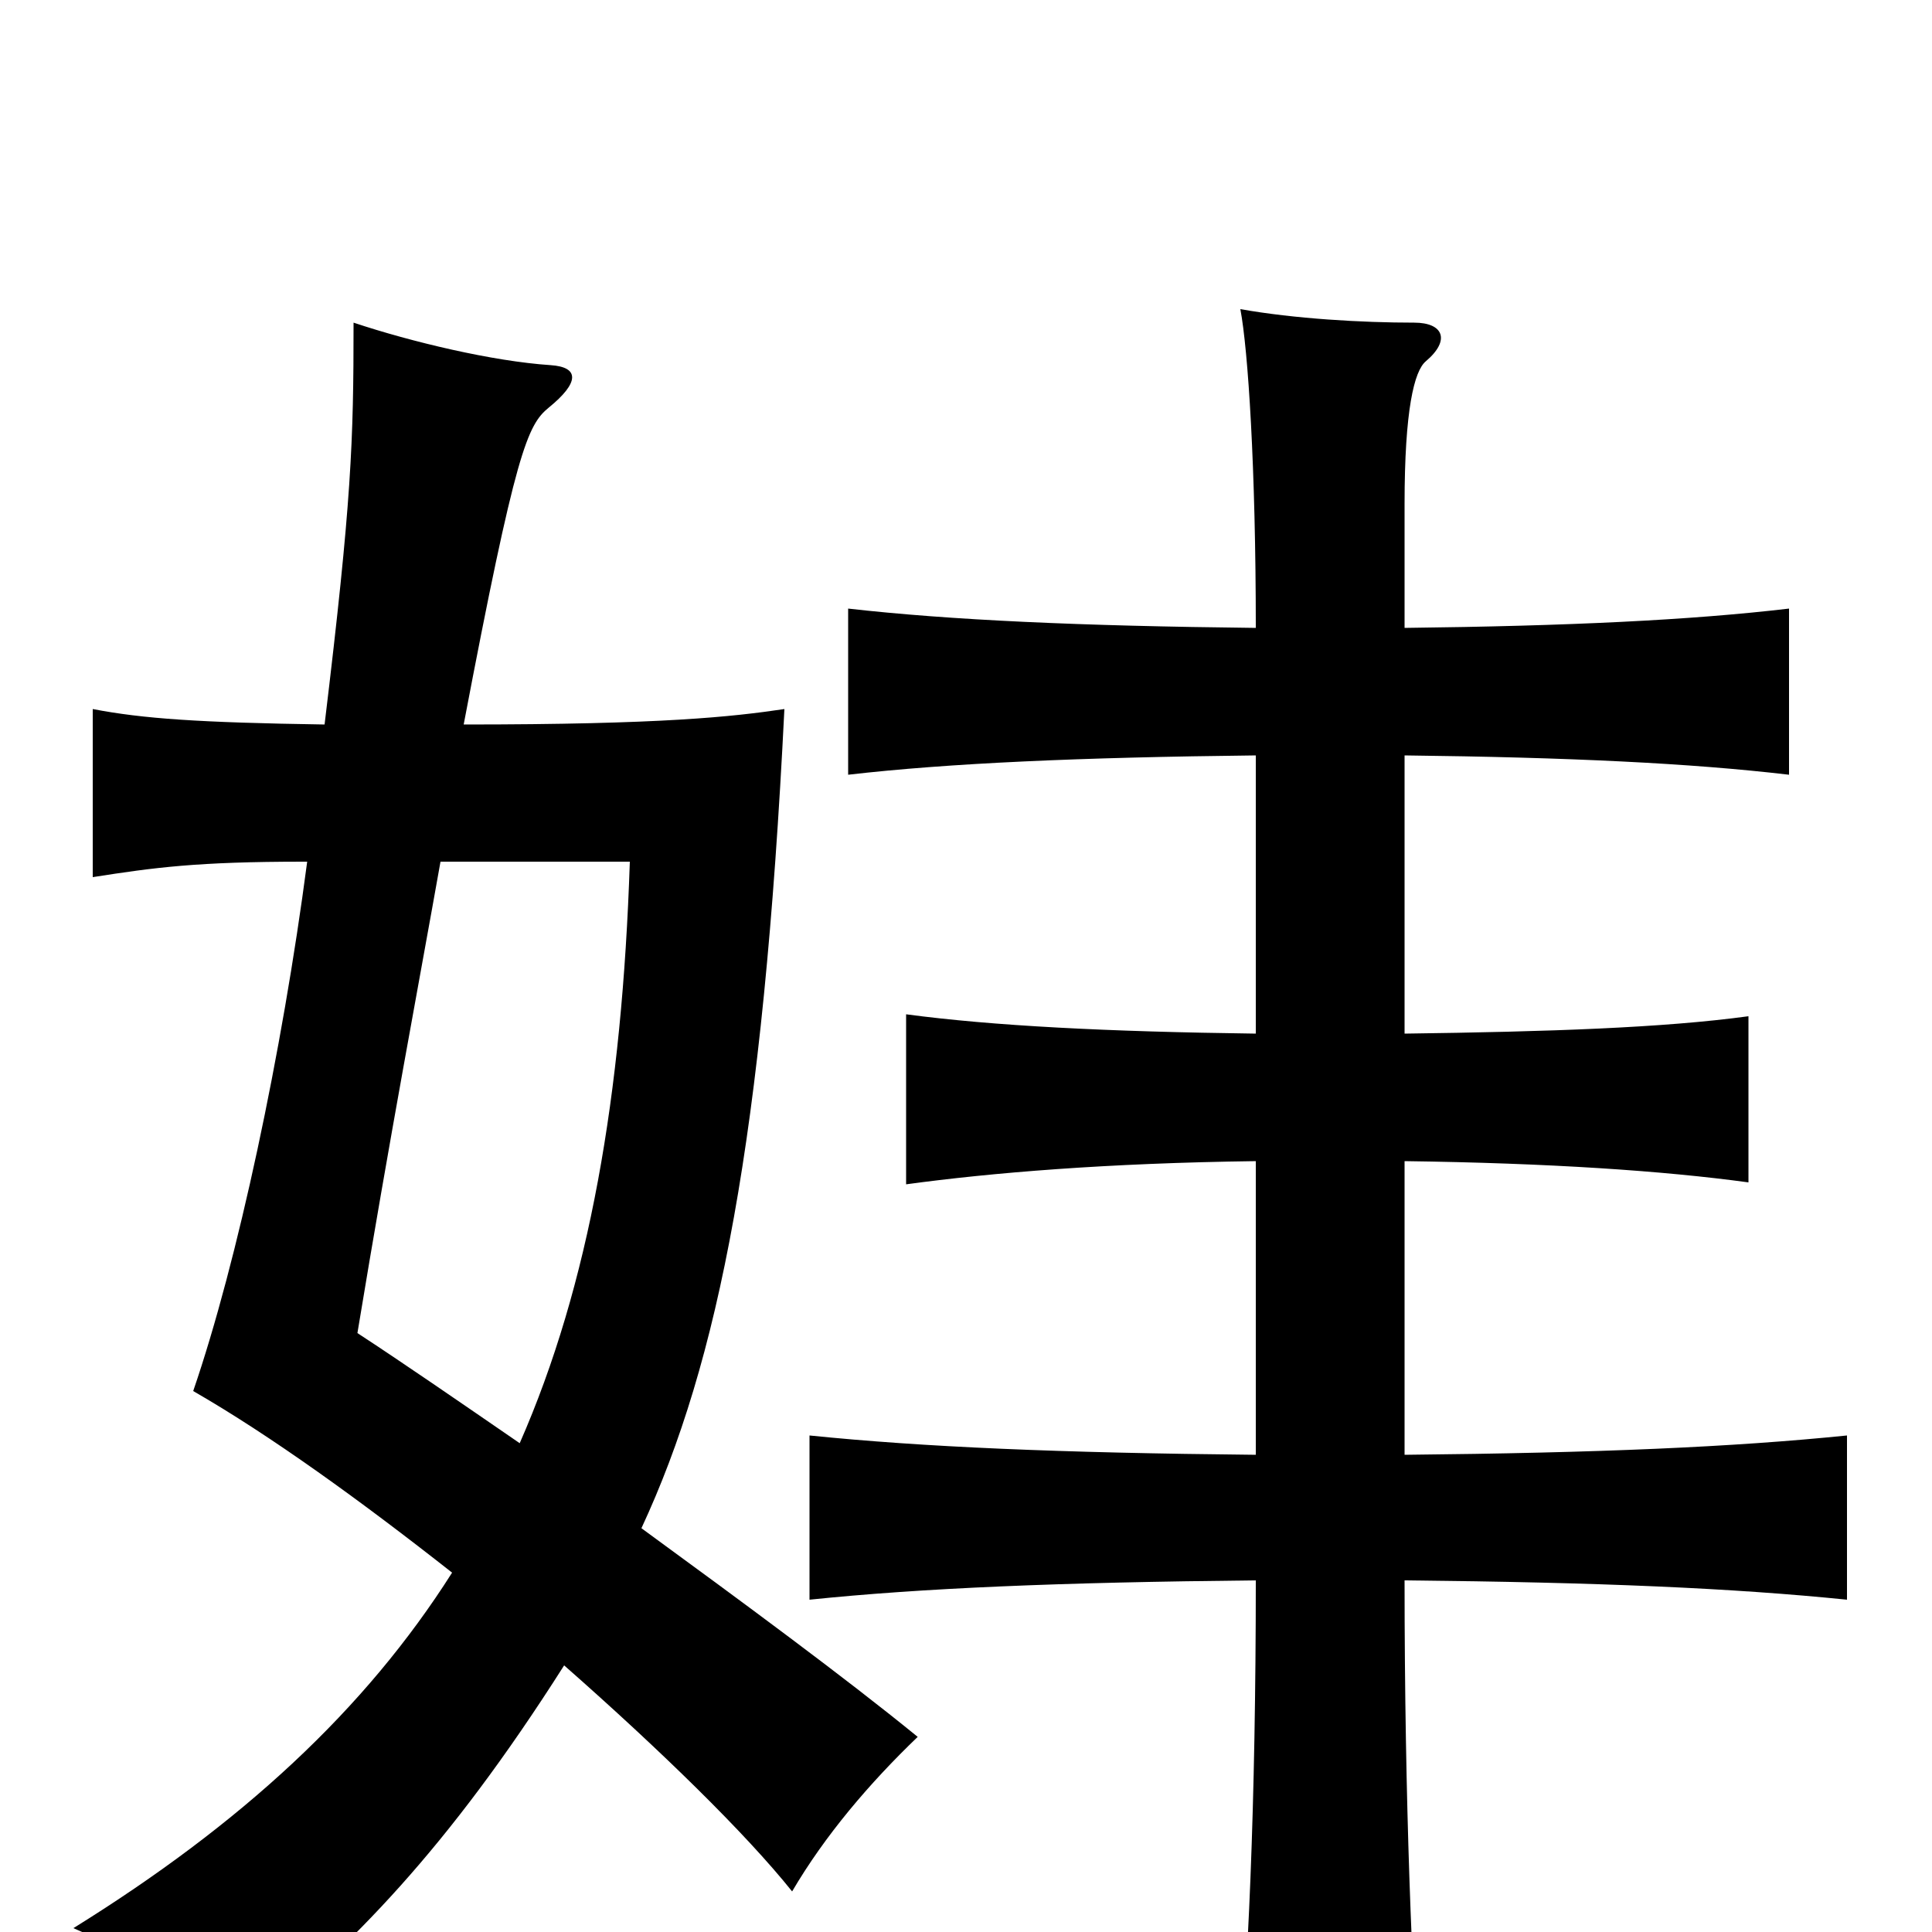 <svg xmlns="http://www.w3.org/2000/svg" viewBox="0 -1000 1000 1000">
	<path fill="#000000" d="M168 -625C103 -626 74 -628 48 -633V-546C80 -551 102 -554 157 -554H159C146 -455 123 -347 100 -280C140 -257 187 -223 234 -186C189 -115 125 -56 38 -2C77 15 105 33 126 53C182 7 231 -42 292 -138C342 -94 386 -51 410 -21C427 -50 450 -77 475 -101C437 -132 384 -171 332 -209C372 -295 395 -411 406 -633C379 -629 343 -625 240 -625C267 -767 273 -780 284 -789C300 -802 300 -810 285 -811C255 -813 213 -823 183 -833C183 -771 182 -741 168 -625ZM228 -554H326C322 -433 305 -335 269 -253C237 -275 208 -295 185 -310C202 -413 217 -492 228 -554ZM727 -182C828 -181 897 -178 956 -172V-257C897 -251 828 -248 727 -247V-399C802 -398 861 -394 905 -388V-474C861 -468 802 -466 727 -465V-609C812 -608 875 -605 926 -599V-685C875 -679 812 -676 727 -675V-739C727 -788 732 -808 738 -813C751 -824 747 -833 732 -833C705 -833 670 -835 642 -840C646 -819 650 -758 650 -675C559 -676 492 -679 439 -685V-599C491 -605 559 -608 650 -609V-465C573 -466 514 -469 469 -475V-387C513 -393 573 -398 650 -399V-247C548 -248 478 -251 419 -257V-172C477 -178 548 -181 650 -182C650 -67 646 25 640 81H735C731 26 727 -67 727 -182Z"/>
</svg>